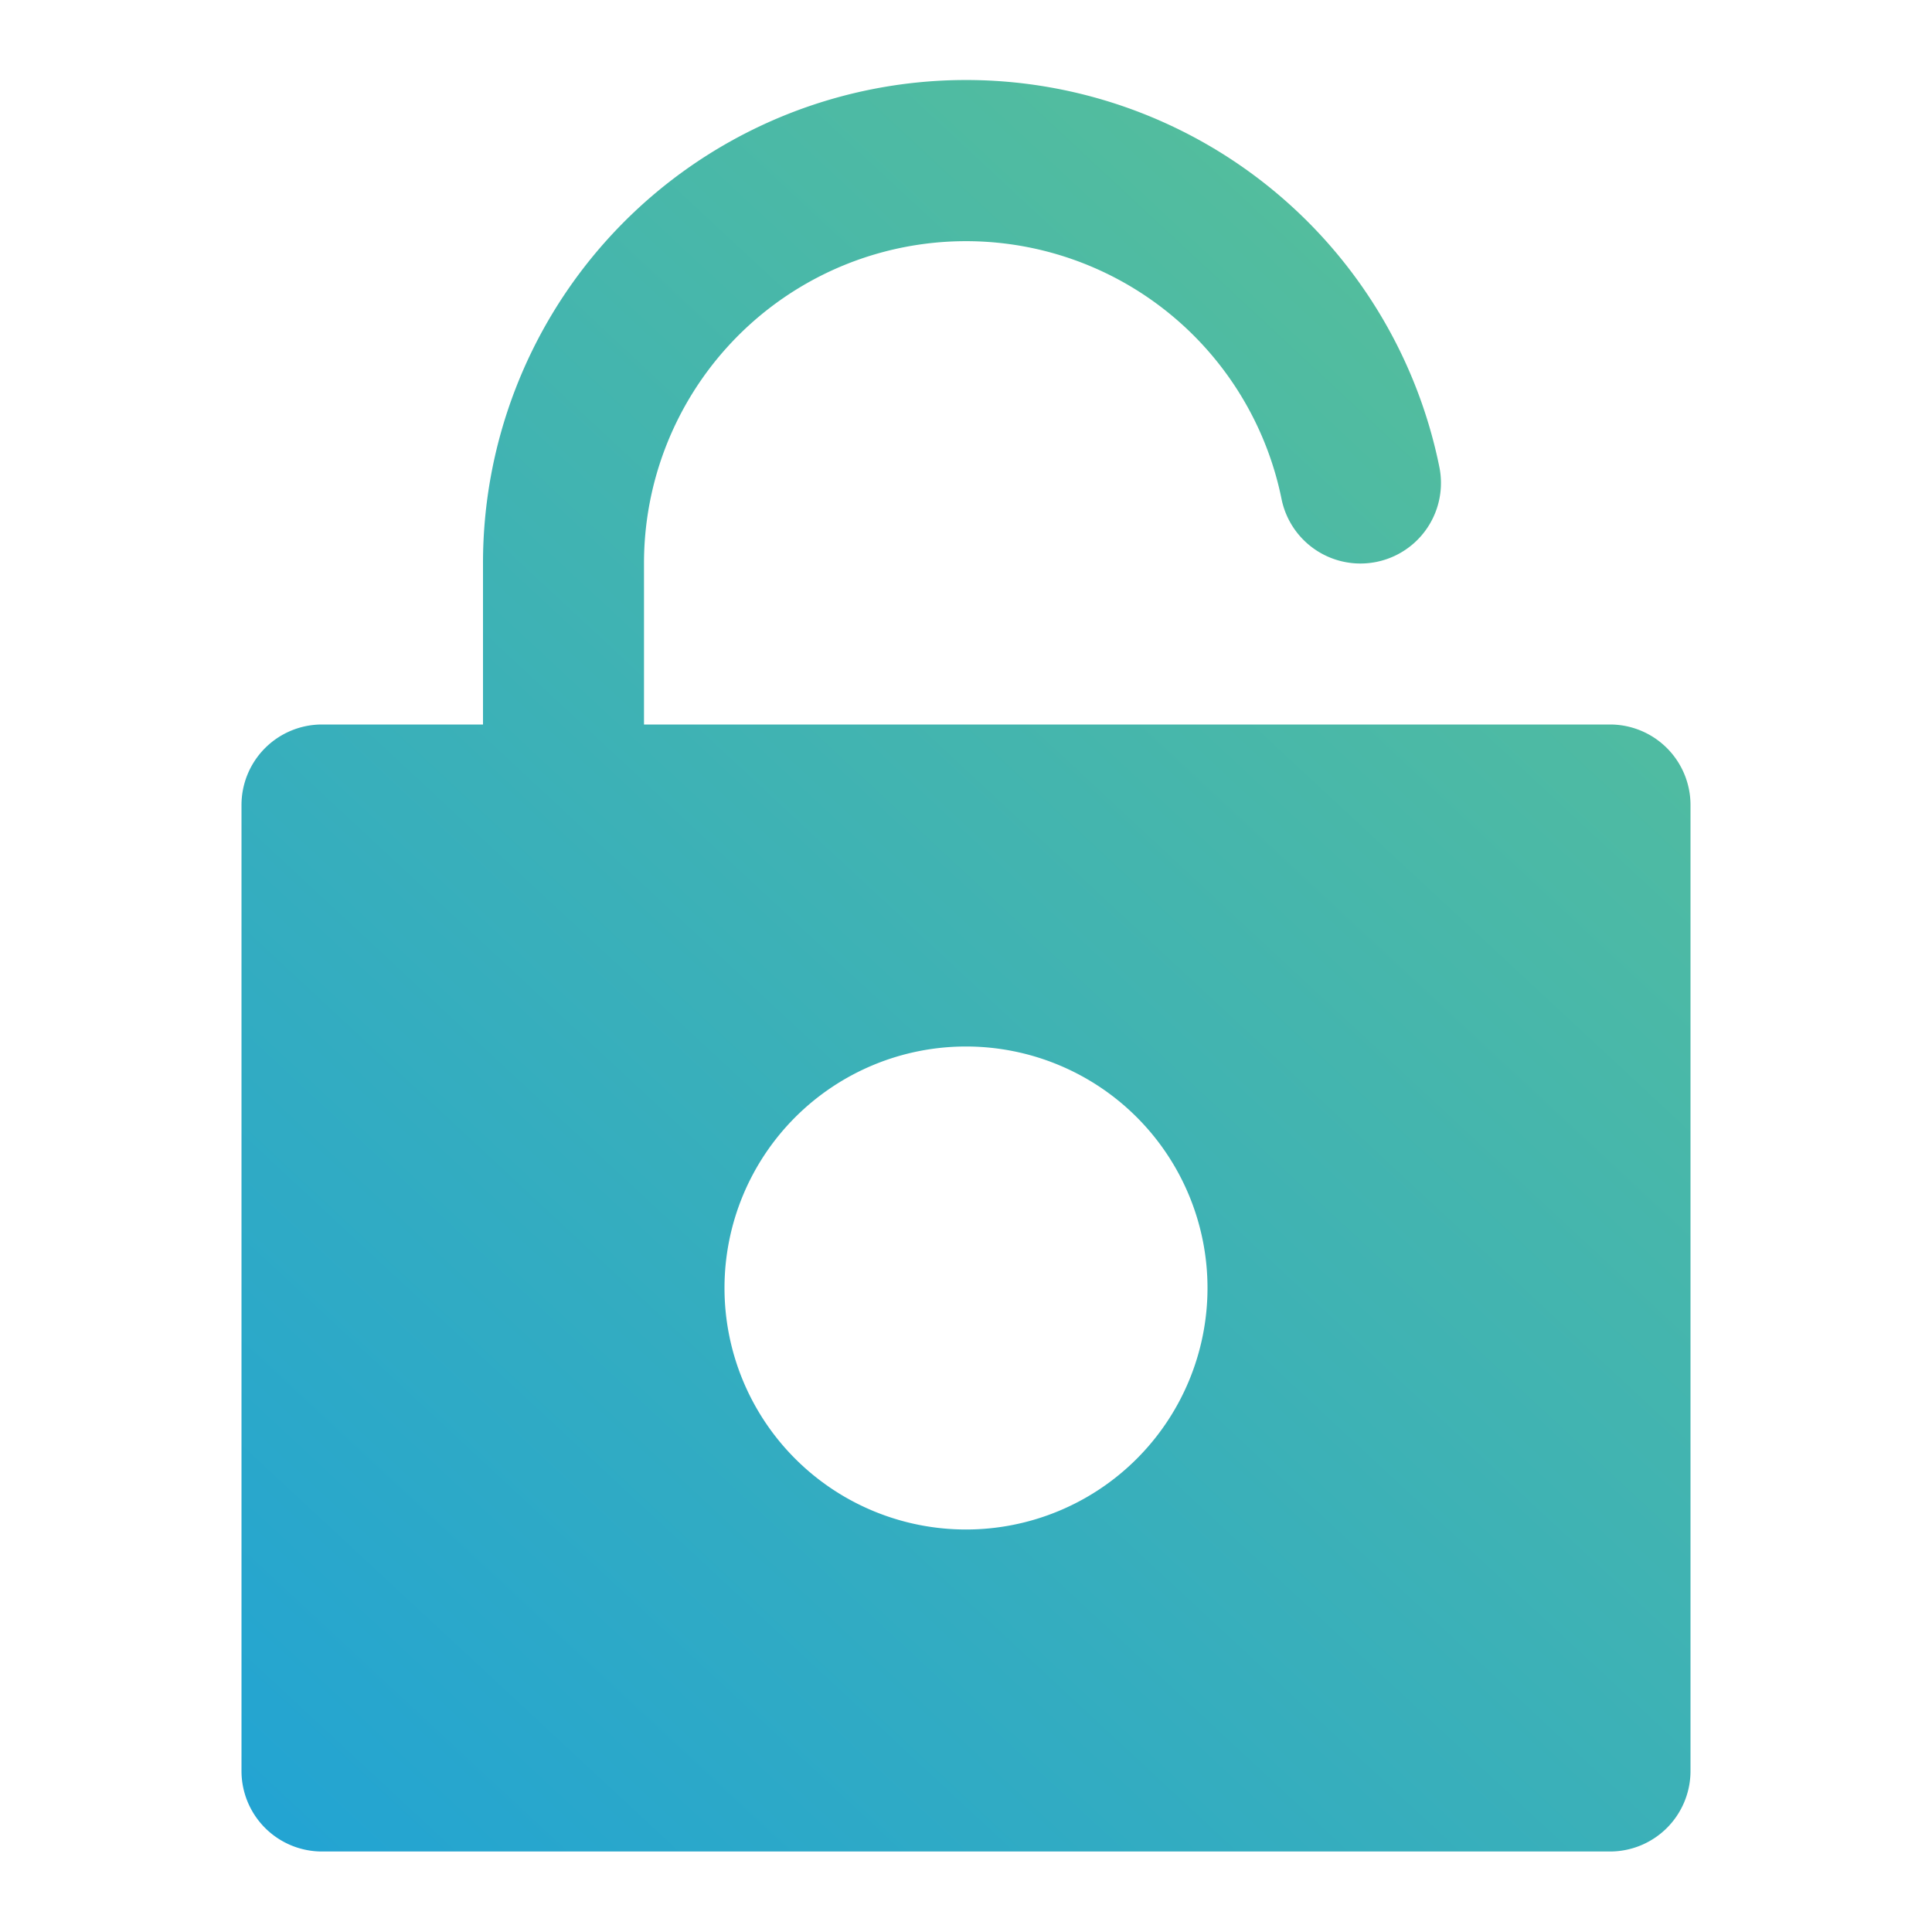 <svg id="Layer_2" height="512" viewBox="0 0 24 24" width="512" xmlns="http://www.w3.org/2000/svg" xmlns:xlink="http://www.w3.org/1999/xlink" data-name="Layer 2"><linearGradient id="linear-gradient" gradientUnits="userSpaceOnUse" x1="1.61" x2="21.521" y1="26.307" y2="4.893"><stop offset="0" stop-color="#1ba0db"/><stop offset="1" stop-color="#57bf99"/></linearGradient><path d="m20 9h-12v-2a4 4 0 0 1 7.92-.8 1 1 0 1 0 1.96-.4 6 6 0 0 0 -11.88 1.2v2h-2a1 1 0 0 0 -1 1v12a1 1 0 0 0 1 1h16a1 1 0 0 0 1-1v-12a1 1 0 0 0 -1-1zm-8 10a3 3 0 1 1 3-3 3 3 0 0 1 -3 3z" fill="url(#linear-gradient)"/></svg>